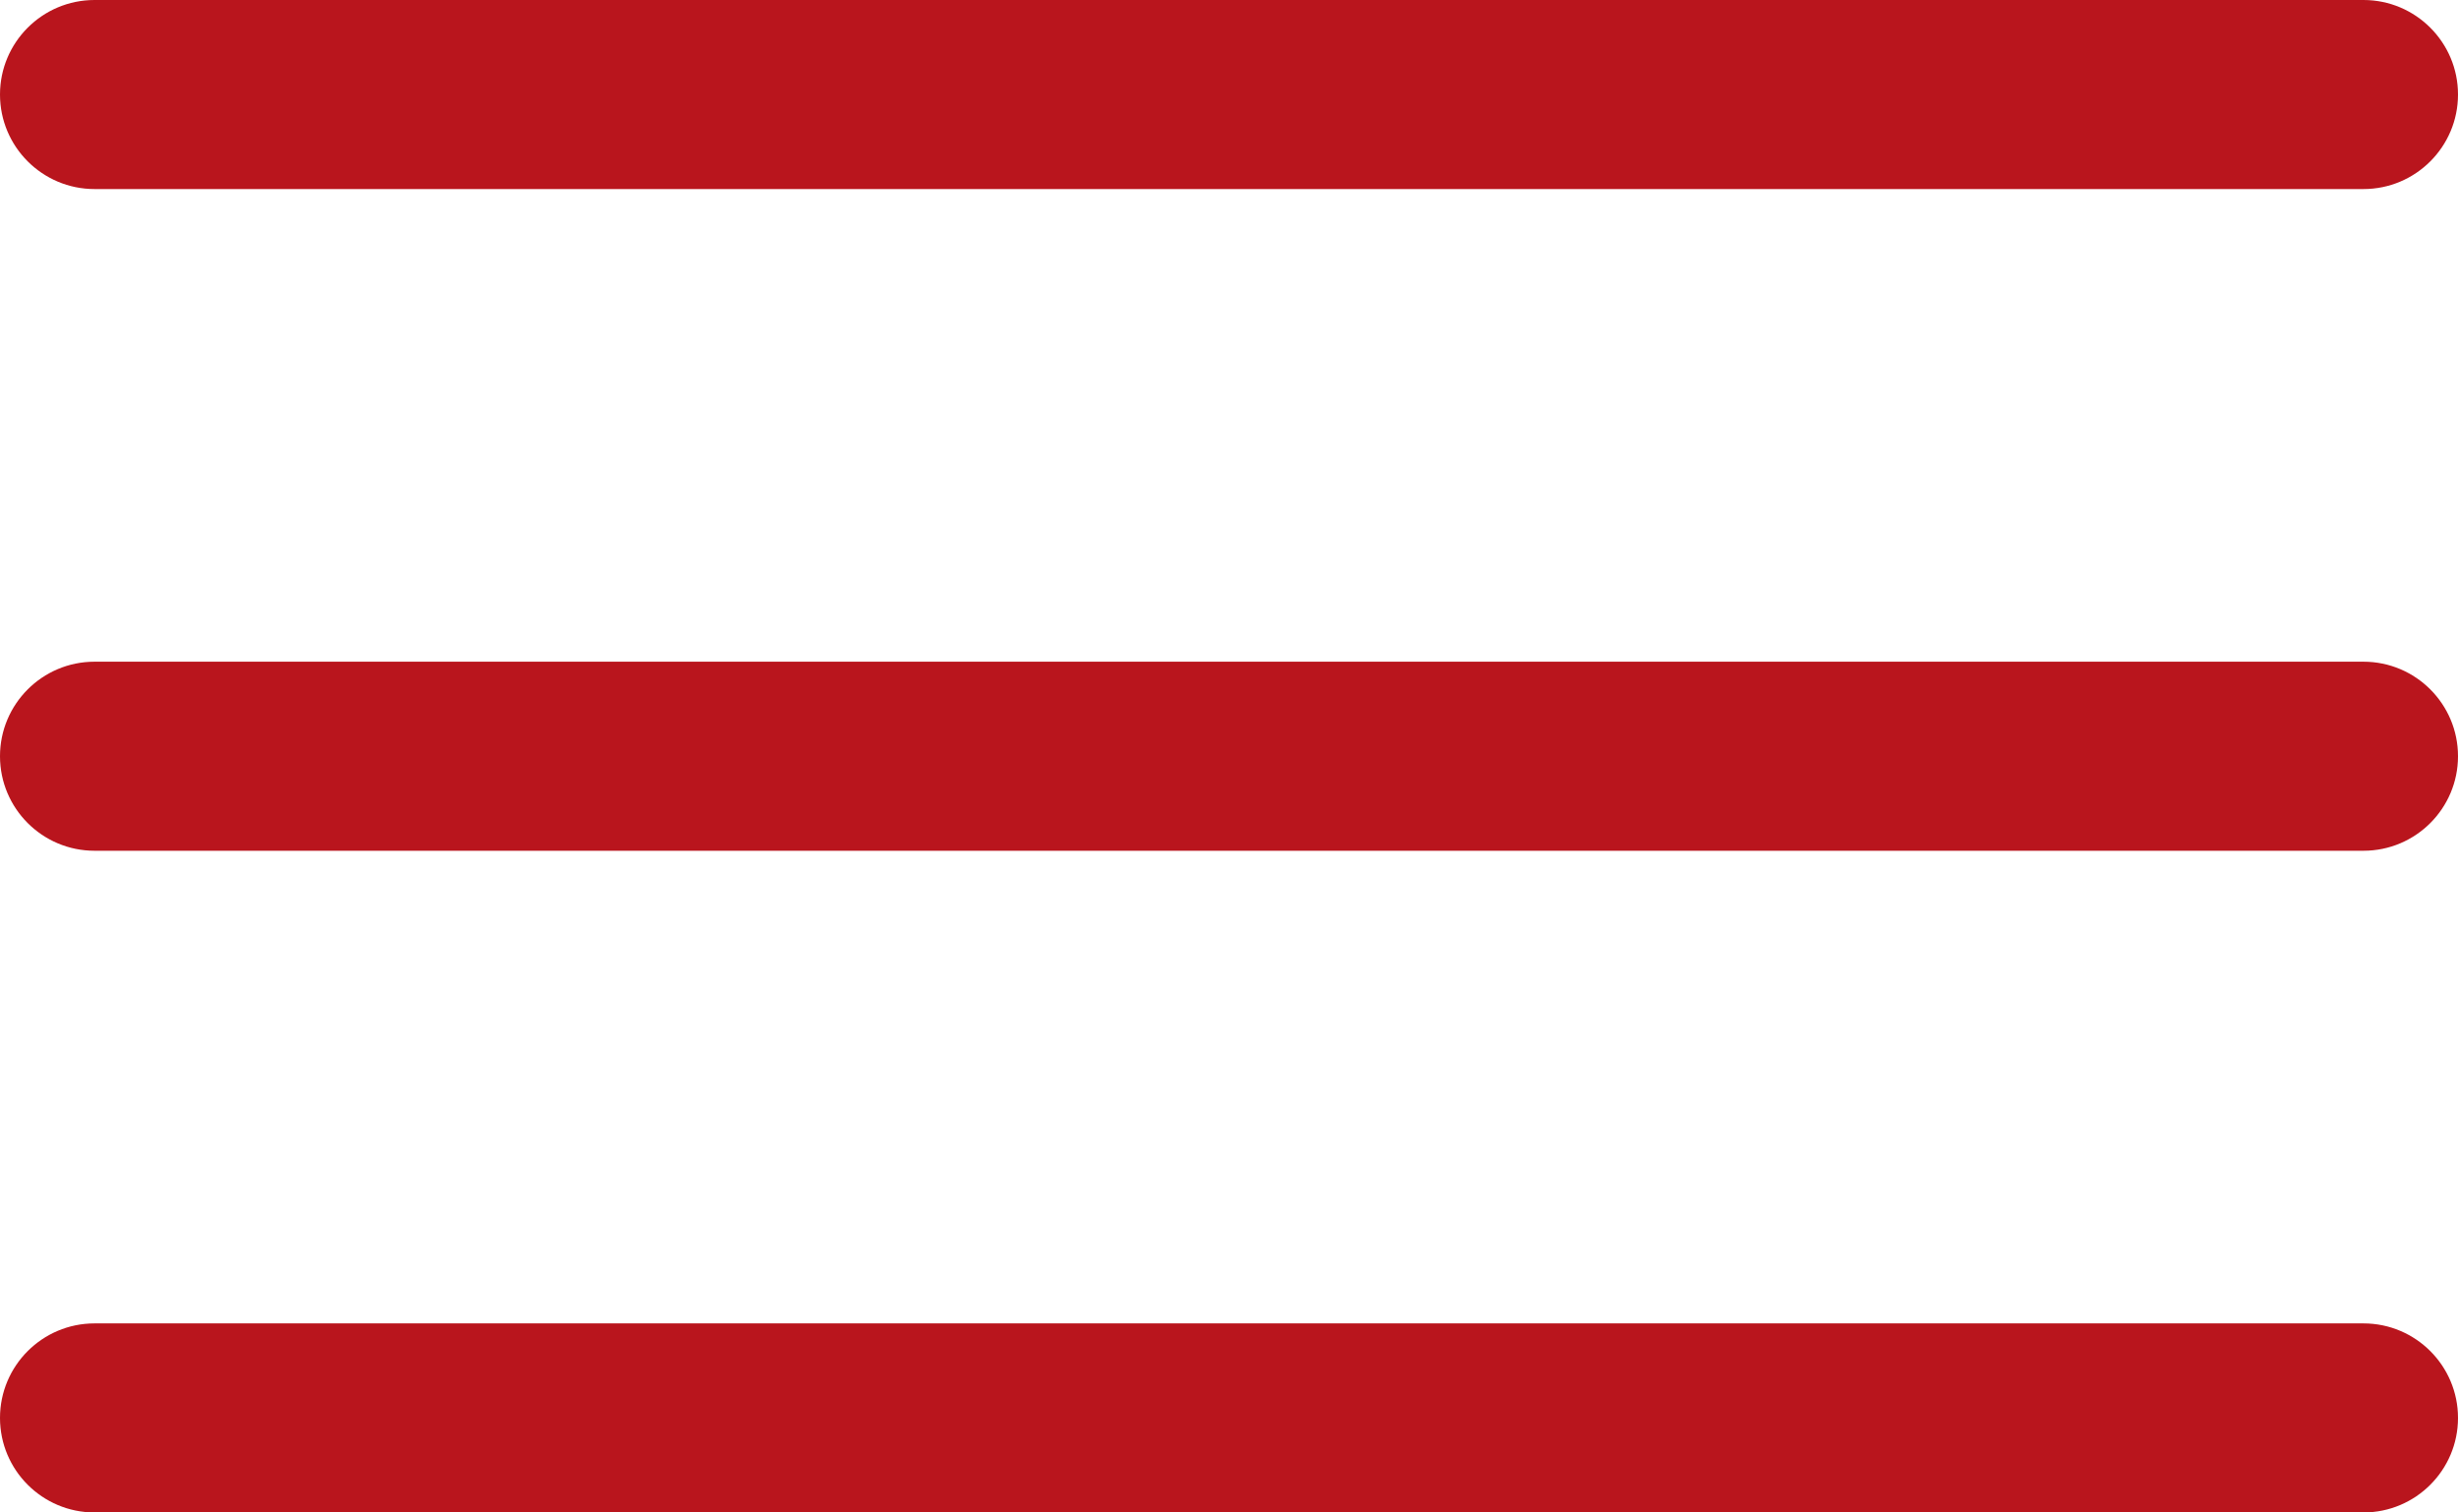 <svg width="26" height="16" viewBox="0 0 26 16" fill="none" xmlns="http://www.w3.org/2000/svg">
<path fill-rule="evenodd" clip-rule="evenodd" d="M0 1C0 0.448 0.448 0 1 0H25C25.552 0 26 0.448 26 1C26 1.552 25.552 2 25 2H1C0.448 2 0 1.552 0 1ZM0 8C0 7.448 0.448 7 1 7H25C25.552 7 26 7.448 26 8C26 8.552 25.552 9 25 9H1C0.448 9 0 8.552 0 8ZM1 14C0.448 14 0 14.448 0 15C0 15.552 0.448 16 1 16H25C25.552 16 26 15.552 26 15C26 14.448 25.552 14 25 14H1Z" fill="#B9151D"/>
</svg>
